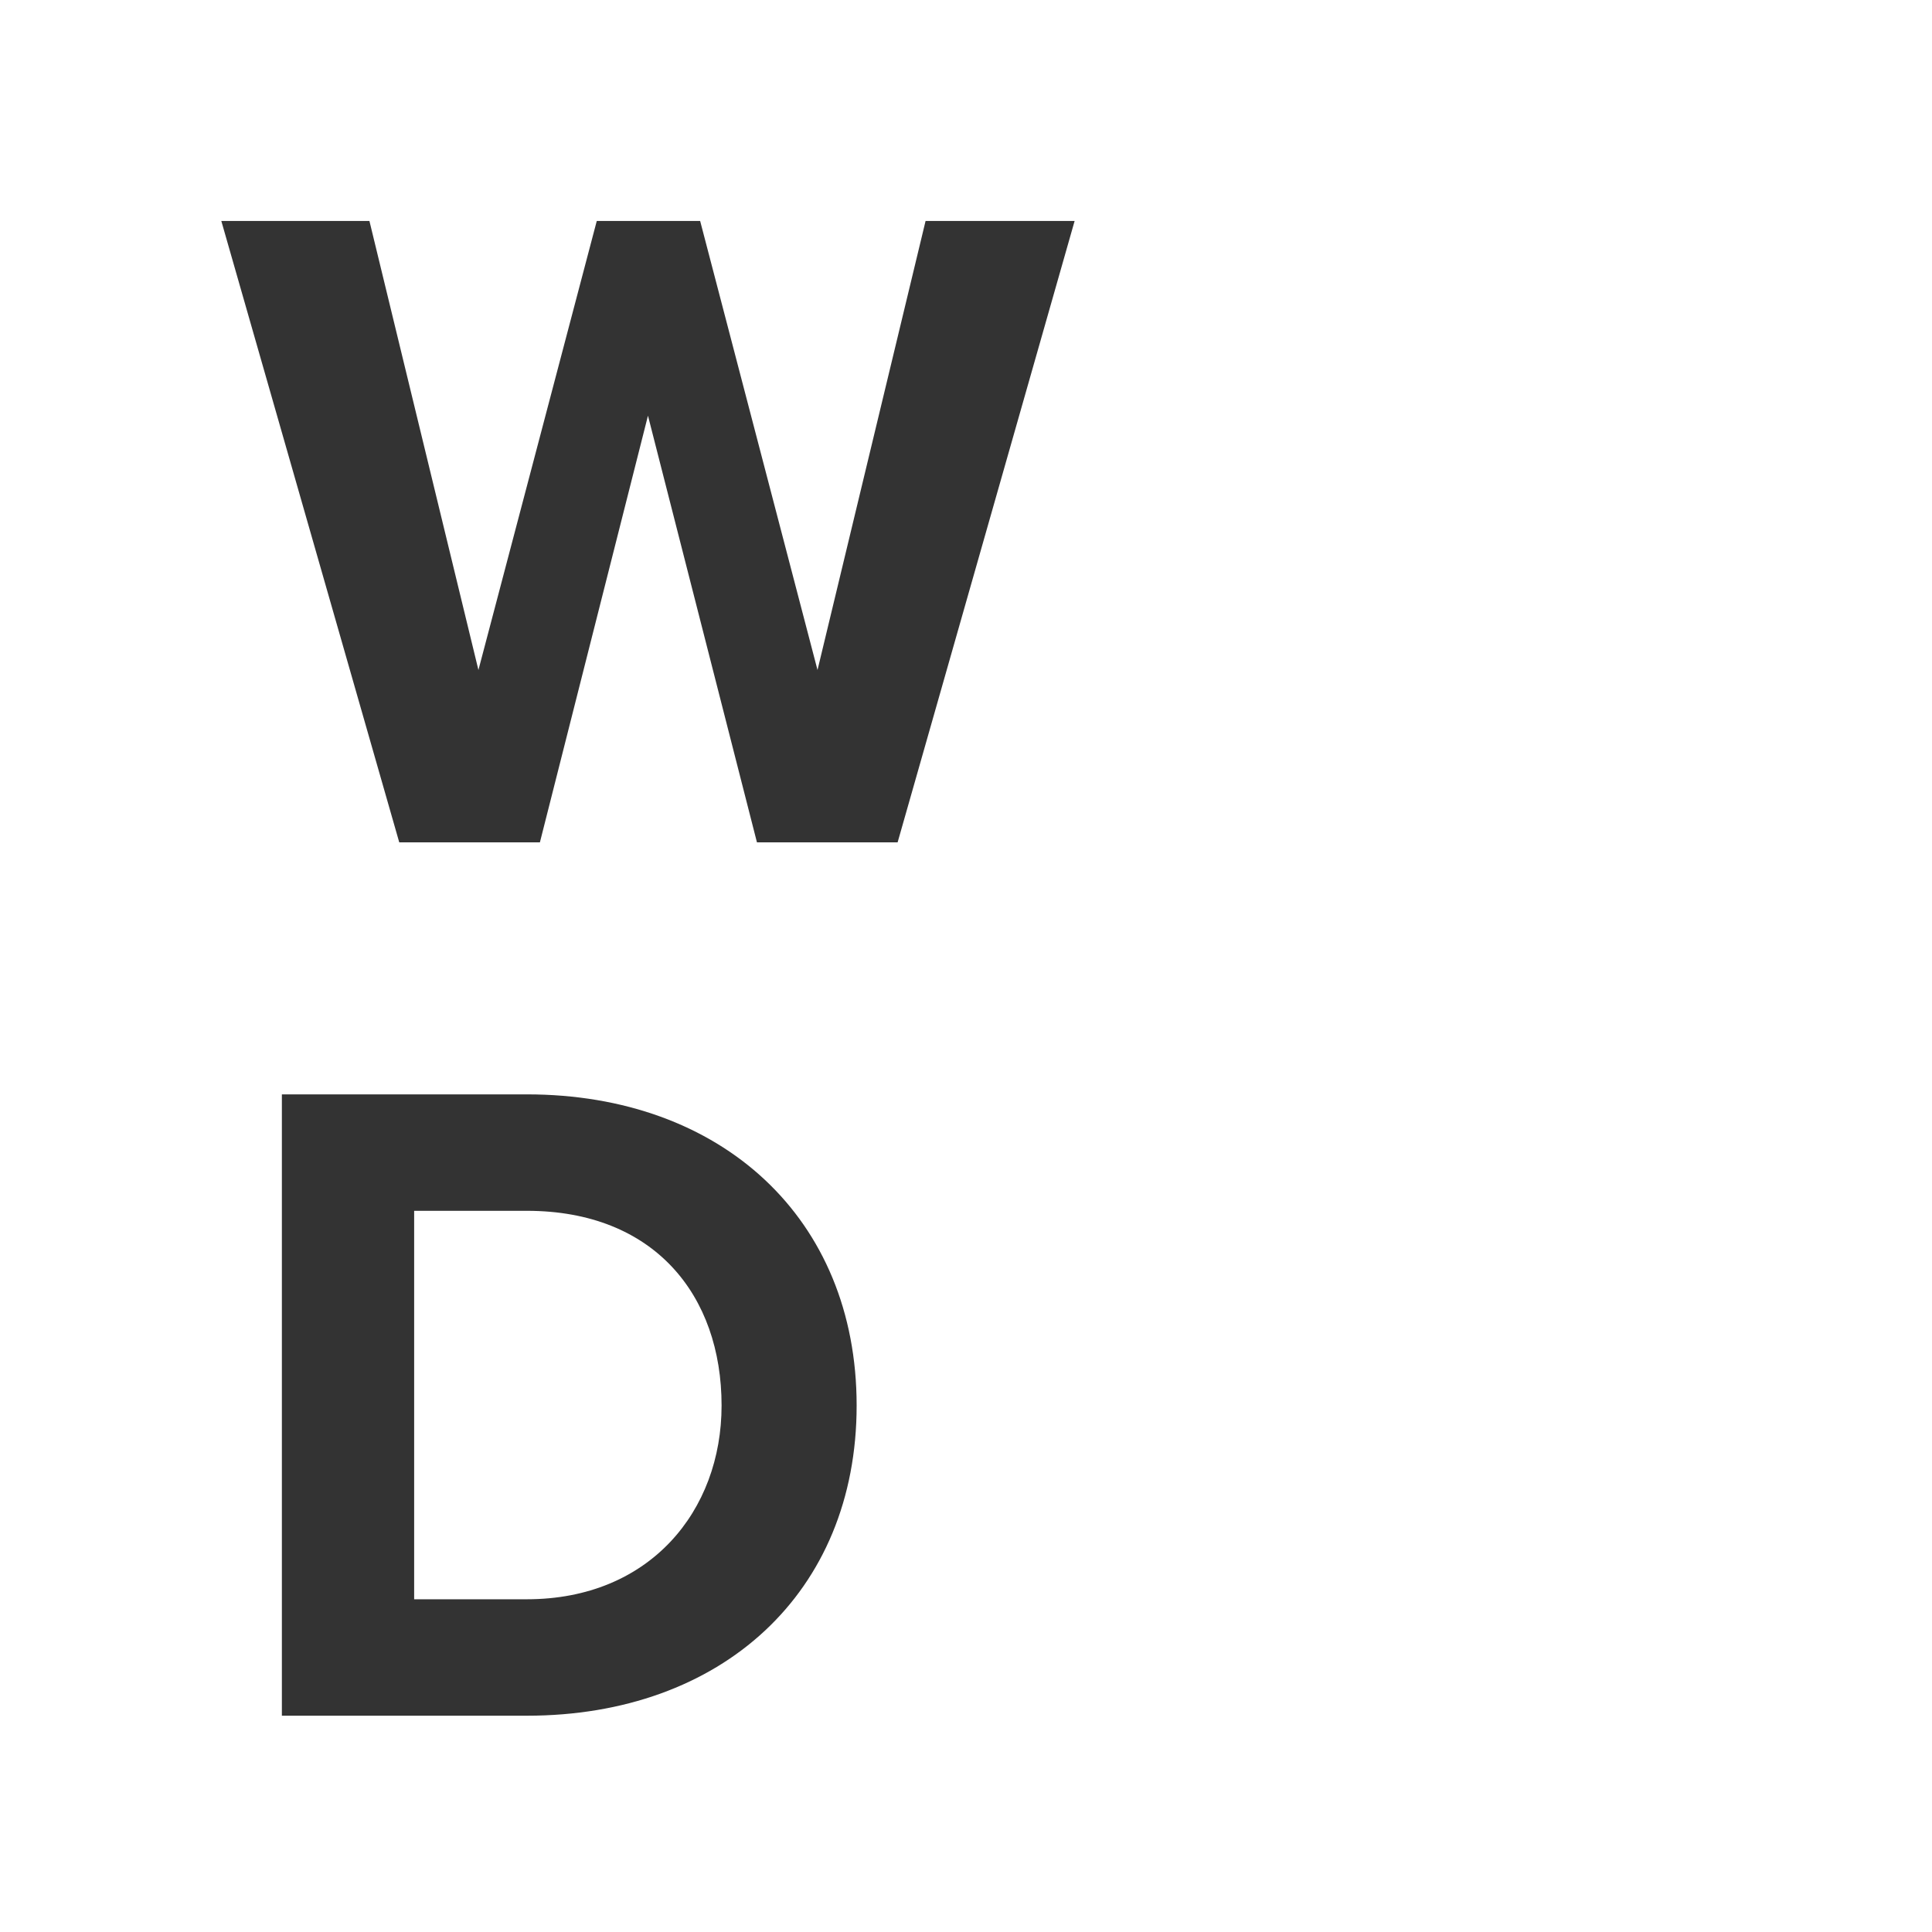 <svg xmlns="http://www.w3.org/2000/svg" width="512" height="512" viewBox="0 0 512 512">
  <rect x="0" y="0" width="512" height="512" fill="#333333" stroke="none"/>
  <defs>
    <style>
      .cls-1 {
        fill: #fff;
        fill-rule: evenodd;
      }
    </style>
  </defs>
  <path id="W_D_copy" data-name="W D copy" class="cls-1" d="M0,0H512V512H0V0ZM237.88,223.227L284.785,58.565h-39.5L216.649,177.556l-31.1-118.991h-27.4L126.789,177.556,97.905,58.565H58.653l47.152,164.662h37.277l28.637-113.066L200.6,223.227H237.88ZM139.626,454.681c51.6,0,87.392-32.587,87.392-82.208s-35.8-82.454-87.392-82.454H74.7V454.681h64.926Zm0-30.859H109.755V320.878h29.871c33.821,0,51.6,22.465,51.6,51.6C191.222,400.37,172.213,423.822,139.626,423.822Z"/>
</svg>
